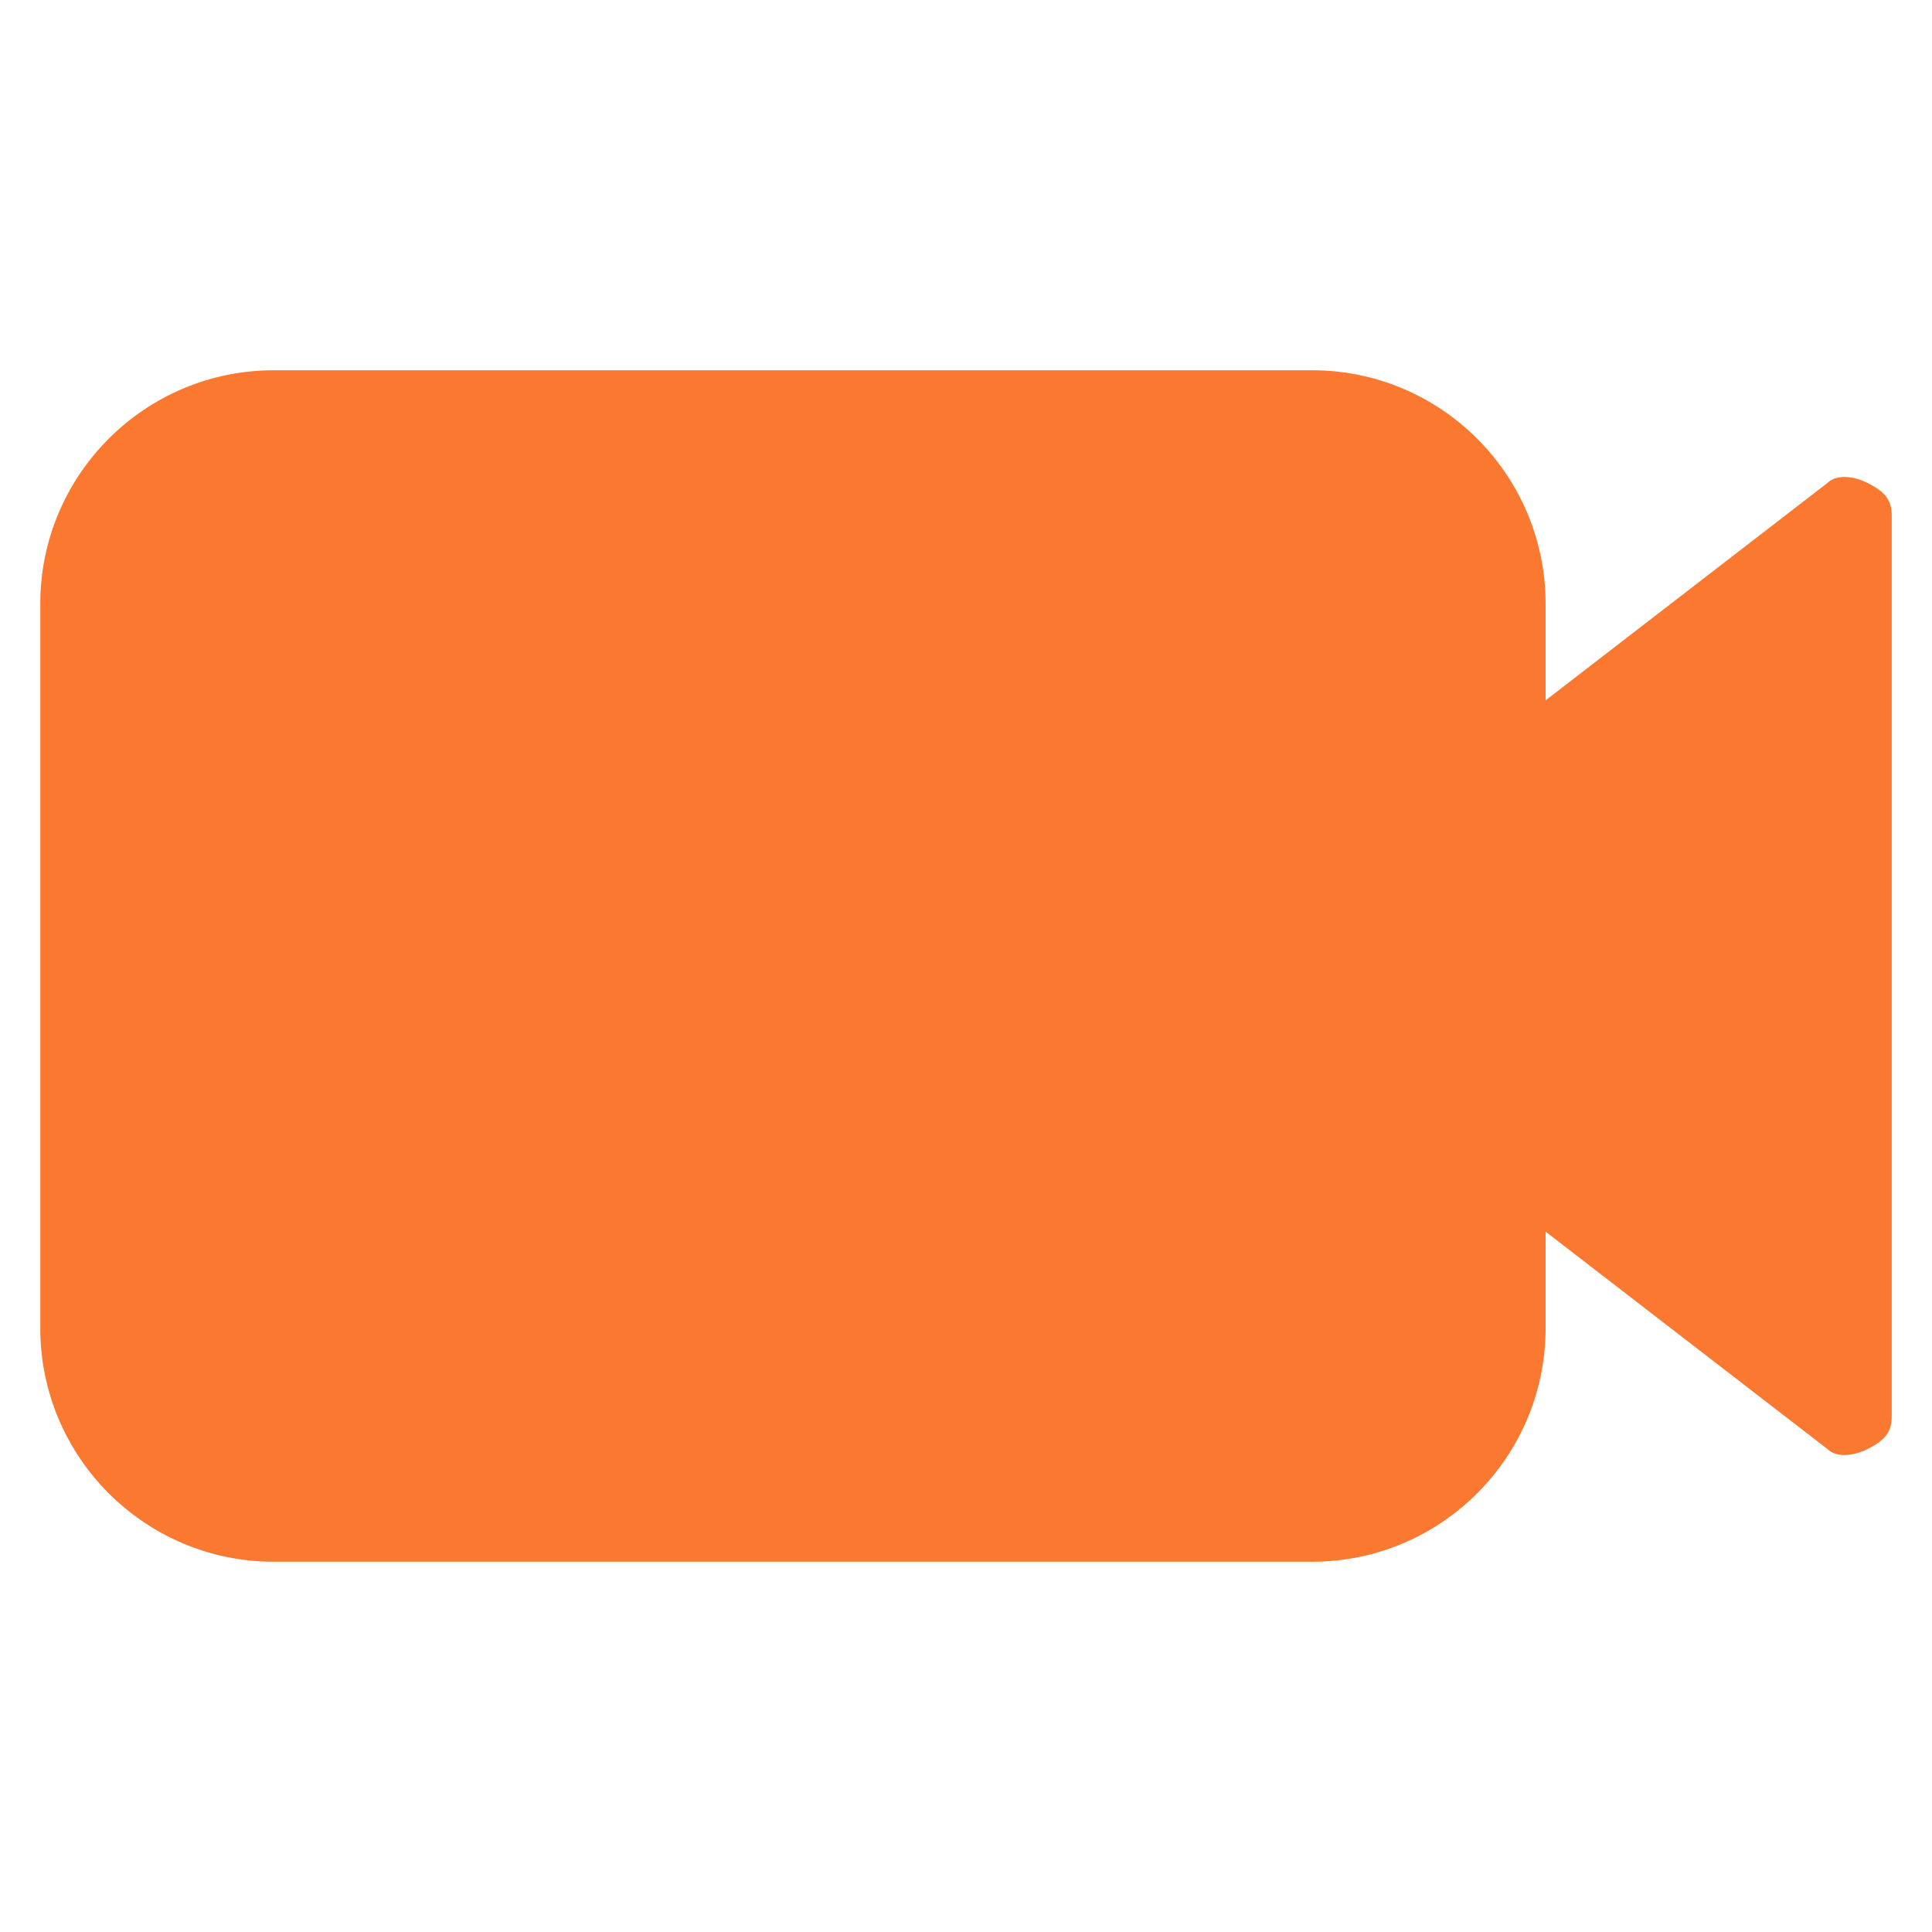 <svg width="20" height="20" viewBox="0 0 20 20" fill="none" xmlns="http://www.w3.org/2000/svg">
<path d="M19.333 5C19.167 4.917 19 4.917 18.917 5L16 7.25V6.25C16 4.917 14.917 3.833 13.583 3.833H2.833C1.5 3.833 0.417 4.917 0.417 6.25V13.75C0.417 15.083 1.5 16.167 2.833 16.167H13.583C14.917 16.167 16 15.083 16 13.75V12.75L18.917 15C19 15.083 19.167 15.083 19.333 15C19.5 14.917 19.583 14.833 19.583 14.667V5.333C19.583 5.167 19.5 5.083 19.333 5Z" fill="#FA782F"/>
</svg>

